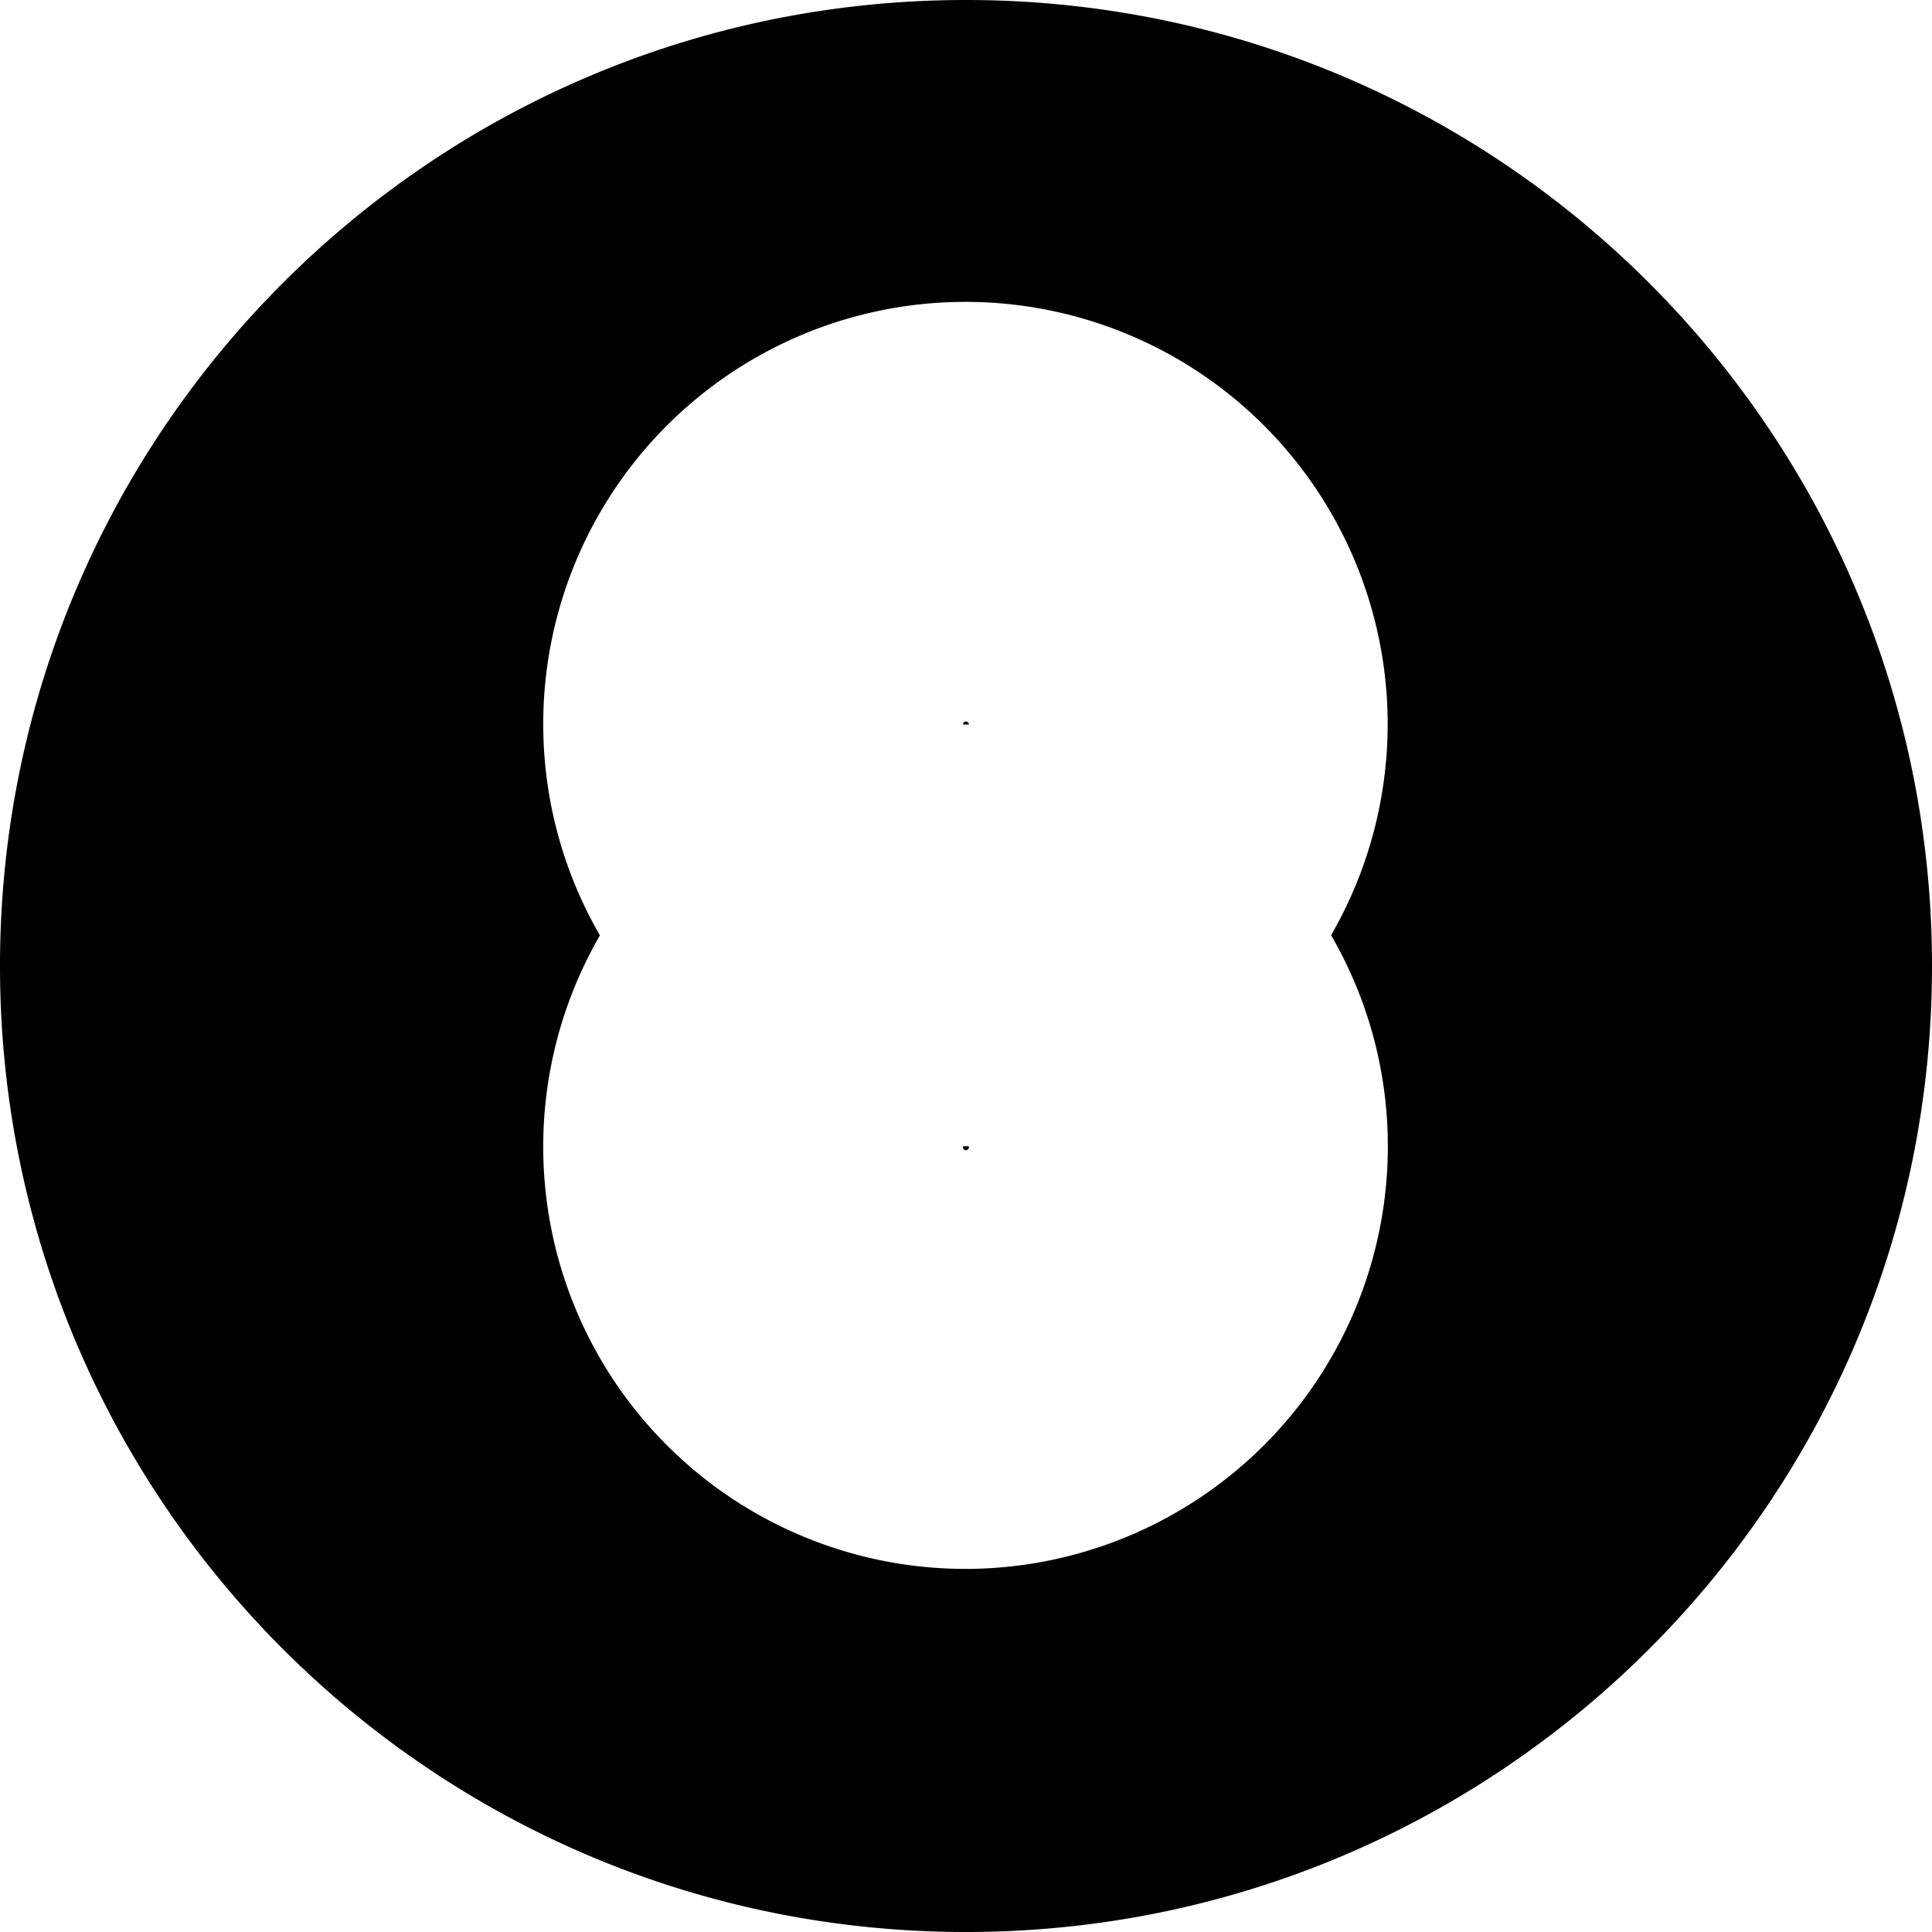 <svg xmlns="http://www.w3.org/2000/svg" width="32" height="32" viewBox="0 0 32 32"><path d="M16 0C7.163 0 0 7.163 0 16s7.163 16 16 16 16-7.163 16-16S24.837 0 16 0zm-.012 5a6.993 6.993 0 0 1 6.059 10.49 6.96 6.96 0 0 1 .94 3.502 7 7 0 0 1-6.995 6.994 6.993 6.993 0 0 1-6.055-10.494h-.001A6.993 6.993 0 0 1 15.988 5zM16 11.95a.05.05 0 0 0-.049.05h.098a.055.055 0 0 0-.049-.05zm-.049 7.036a.05.05 0 1 0 .098.014l-.004-.014z"/></svg>